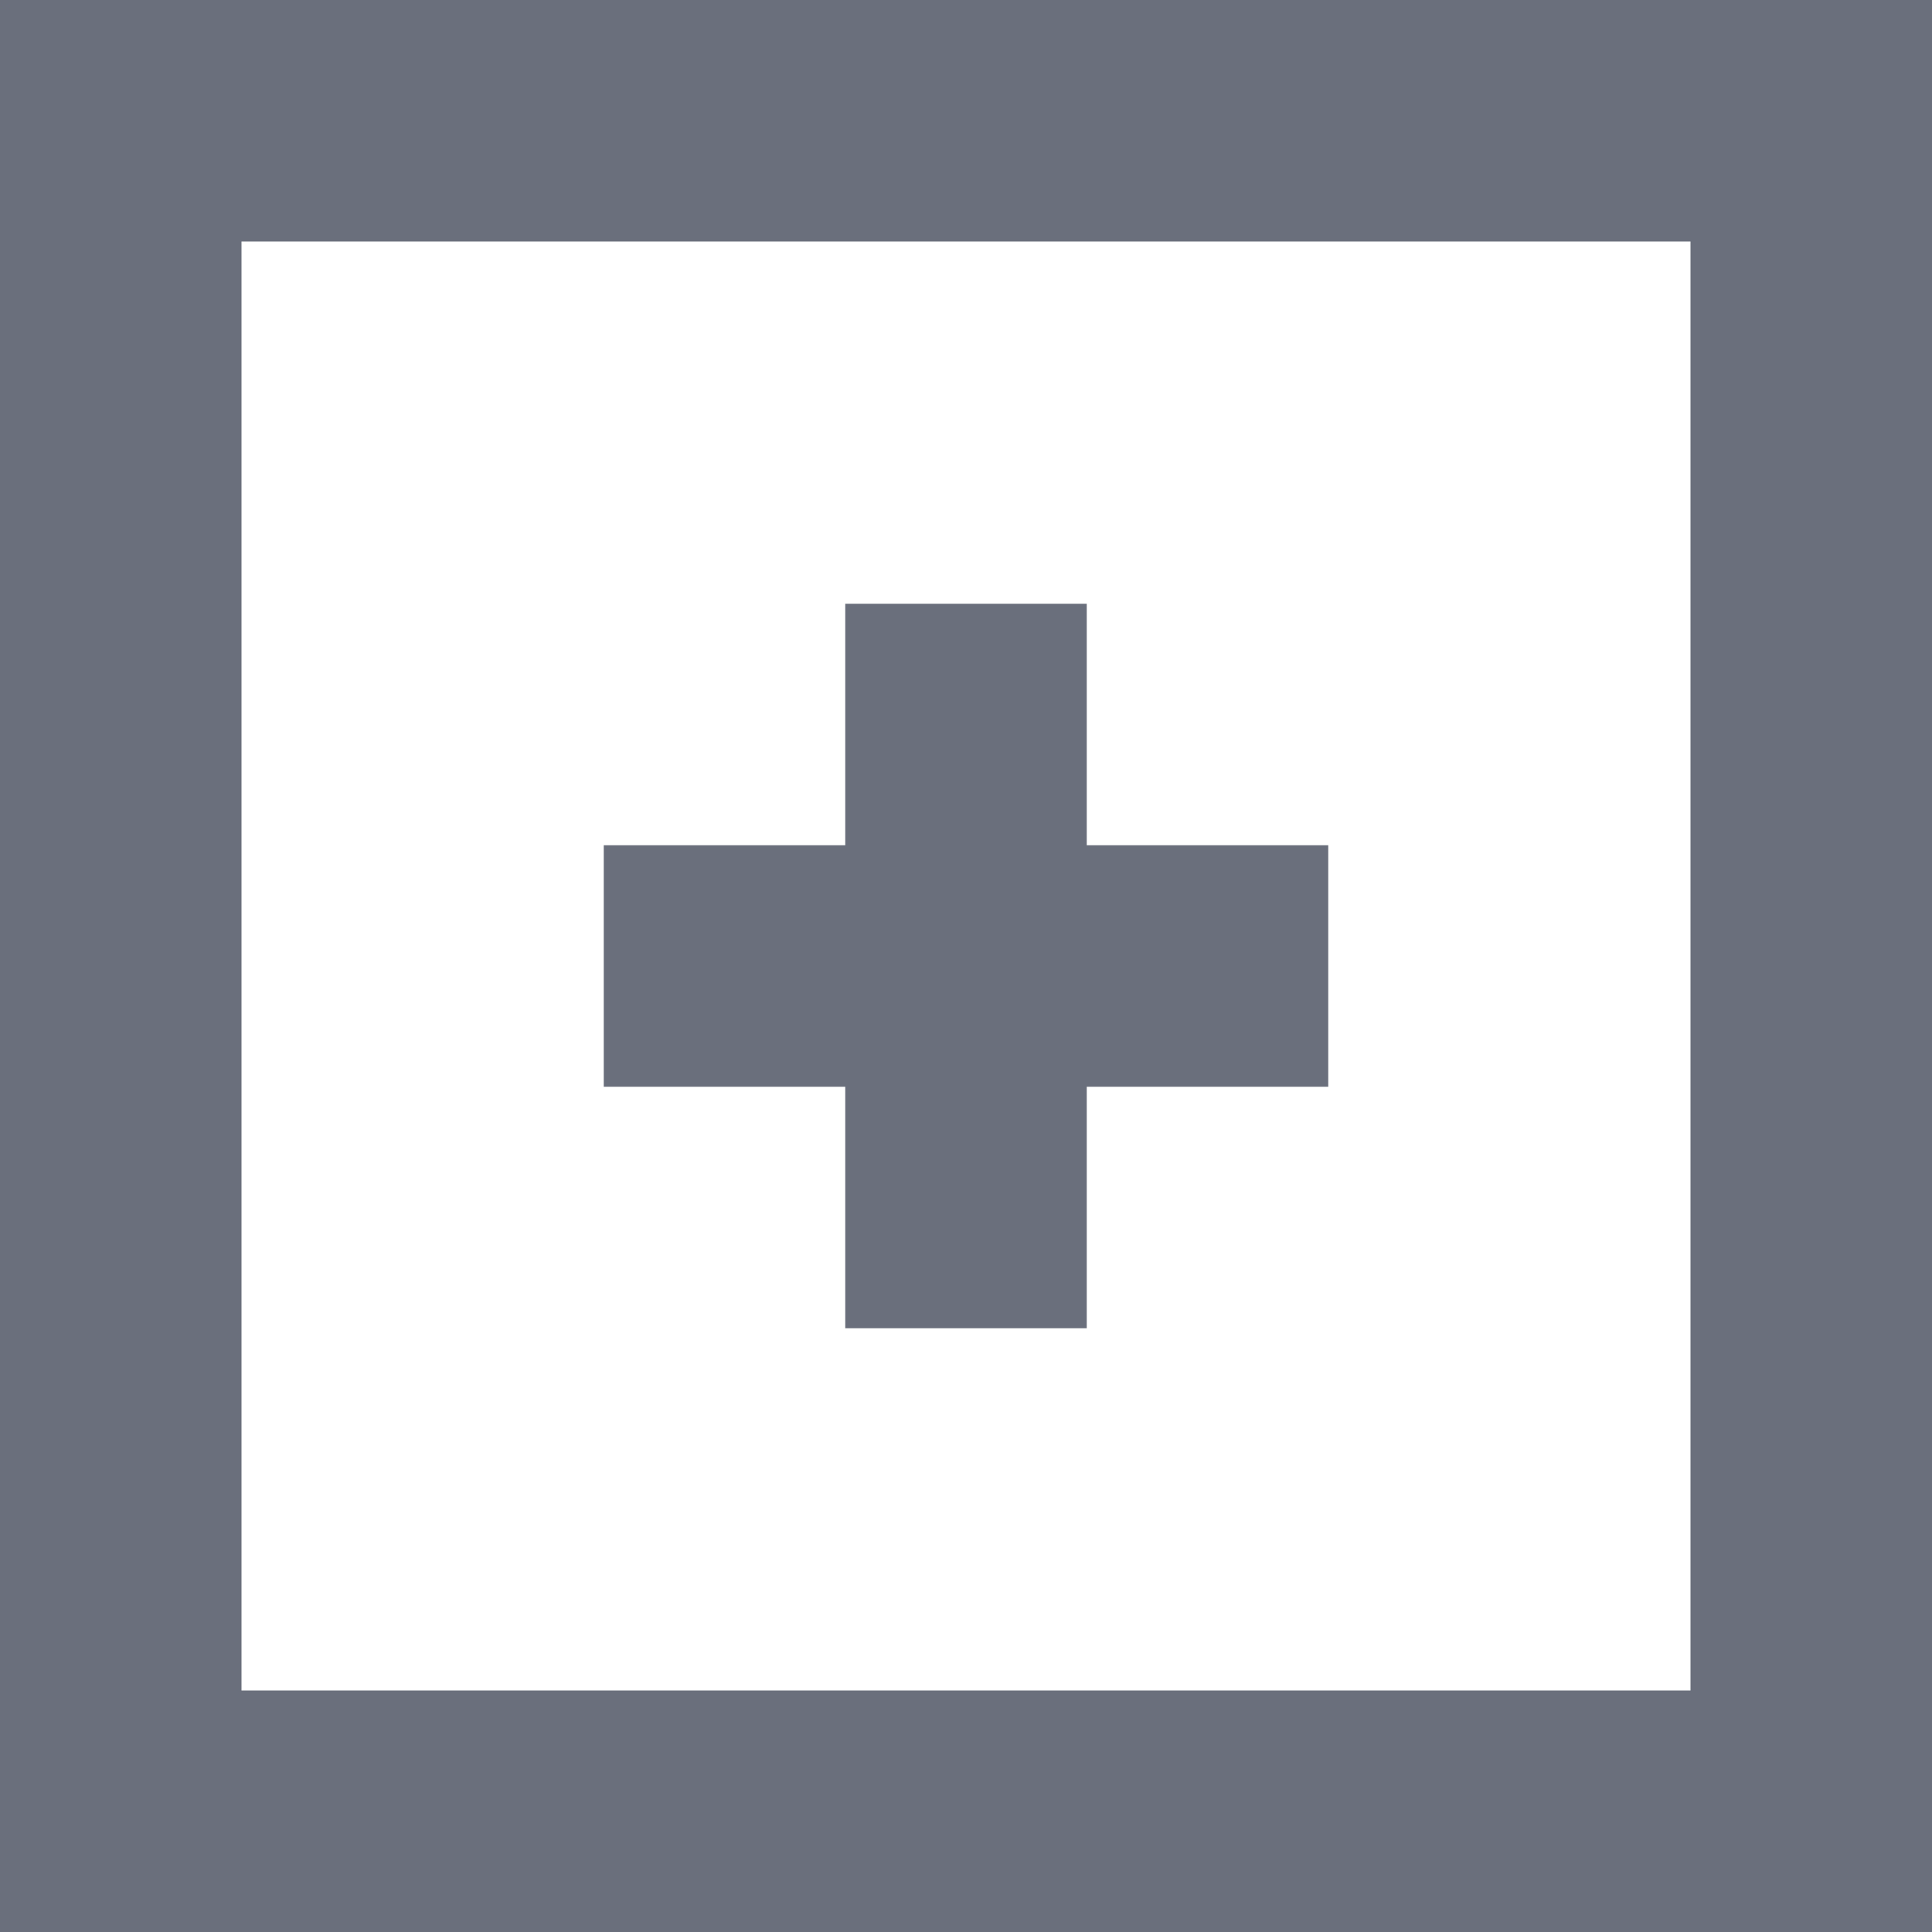 <svg xmlns="http://www.w3.org/2000/svg" preserveAspectRatio="none" viewBox="0 0 16 16">
<polygon fill="#6A6F7C" points="7,11 9,11 9,9 11,9 11,7 9,7 9,5 7,5 7,7 5,7 5,9 7,9"/>
<path fill="#6A6F7C" d="M0,0v16h16V0H0z M14,14H2V2h12V14z"/>
</svg>